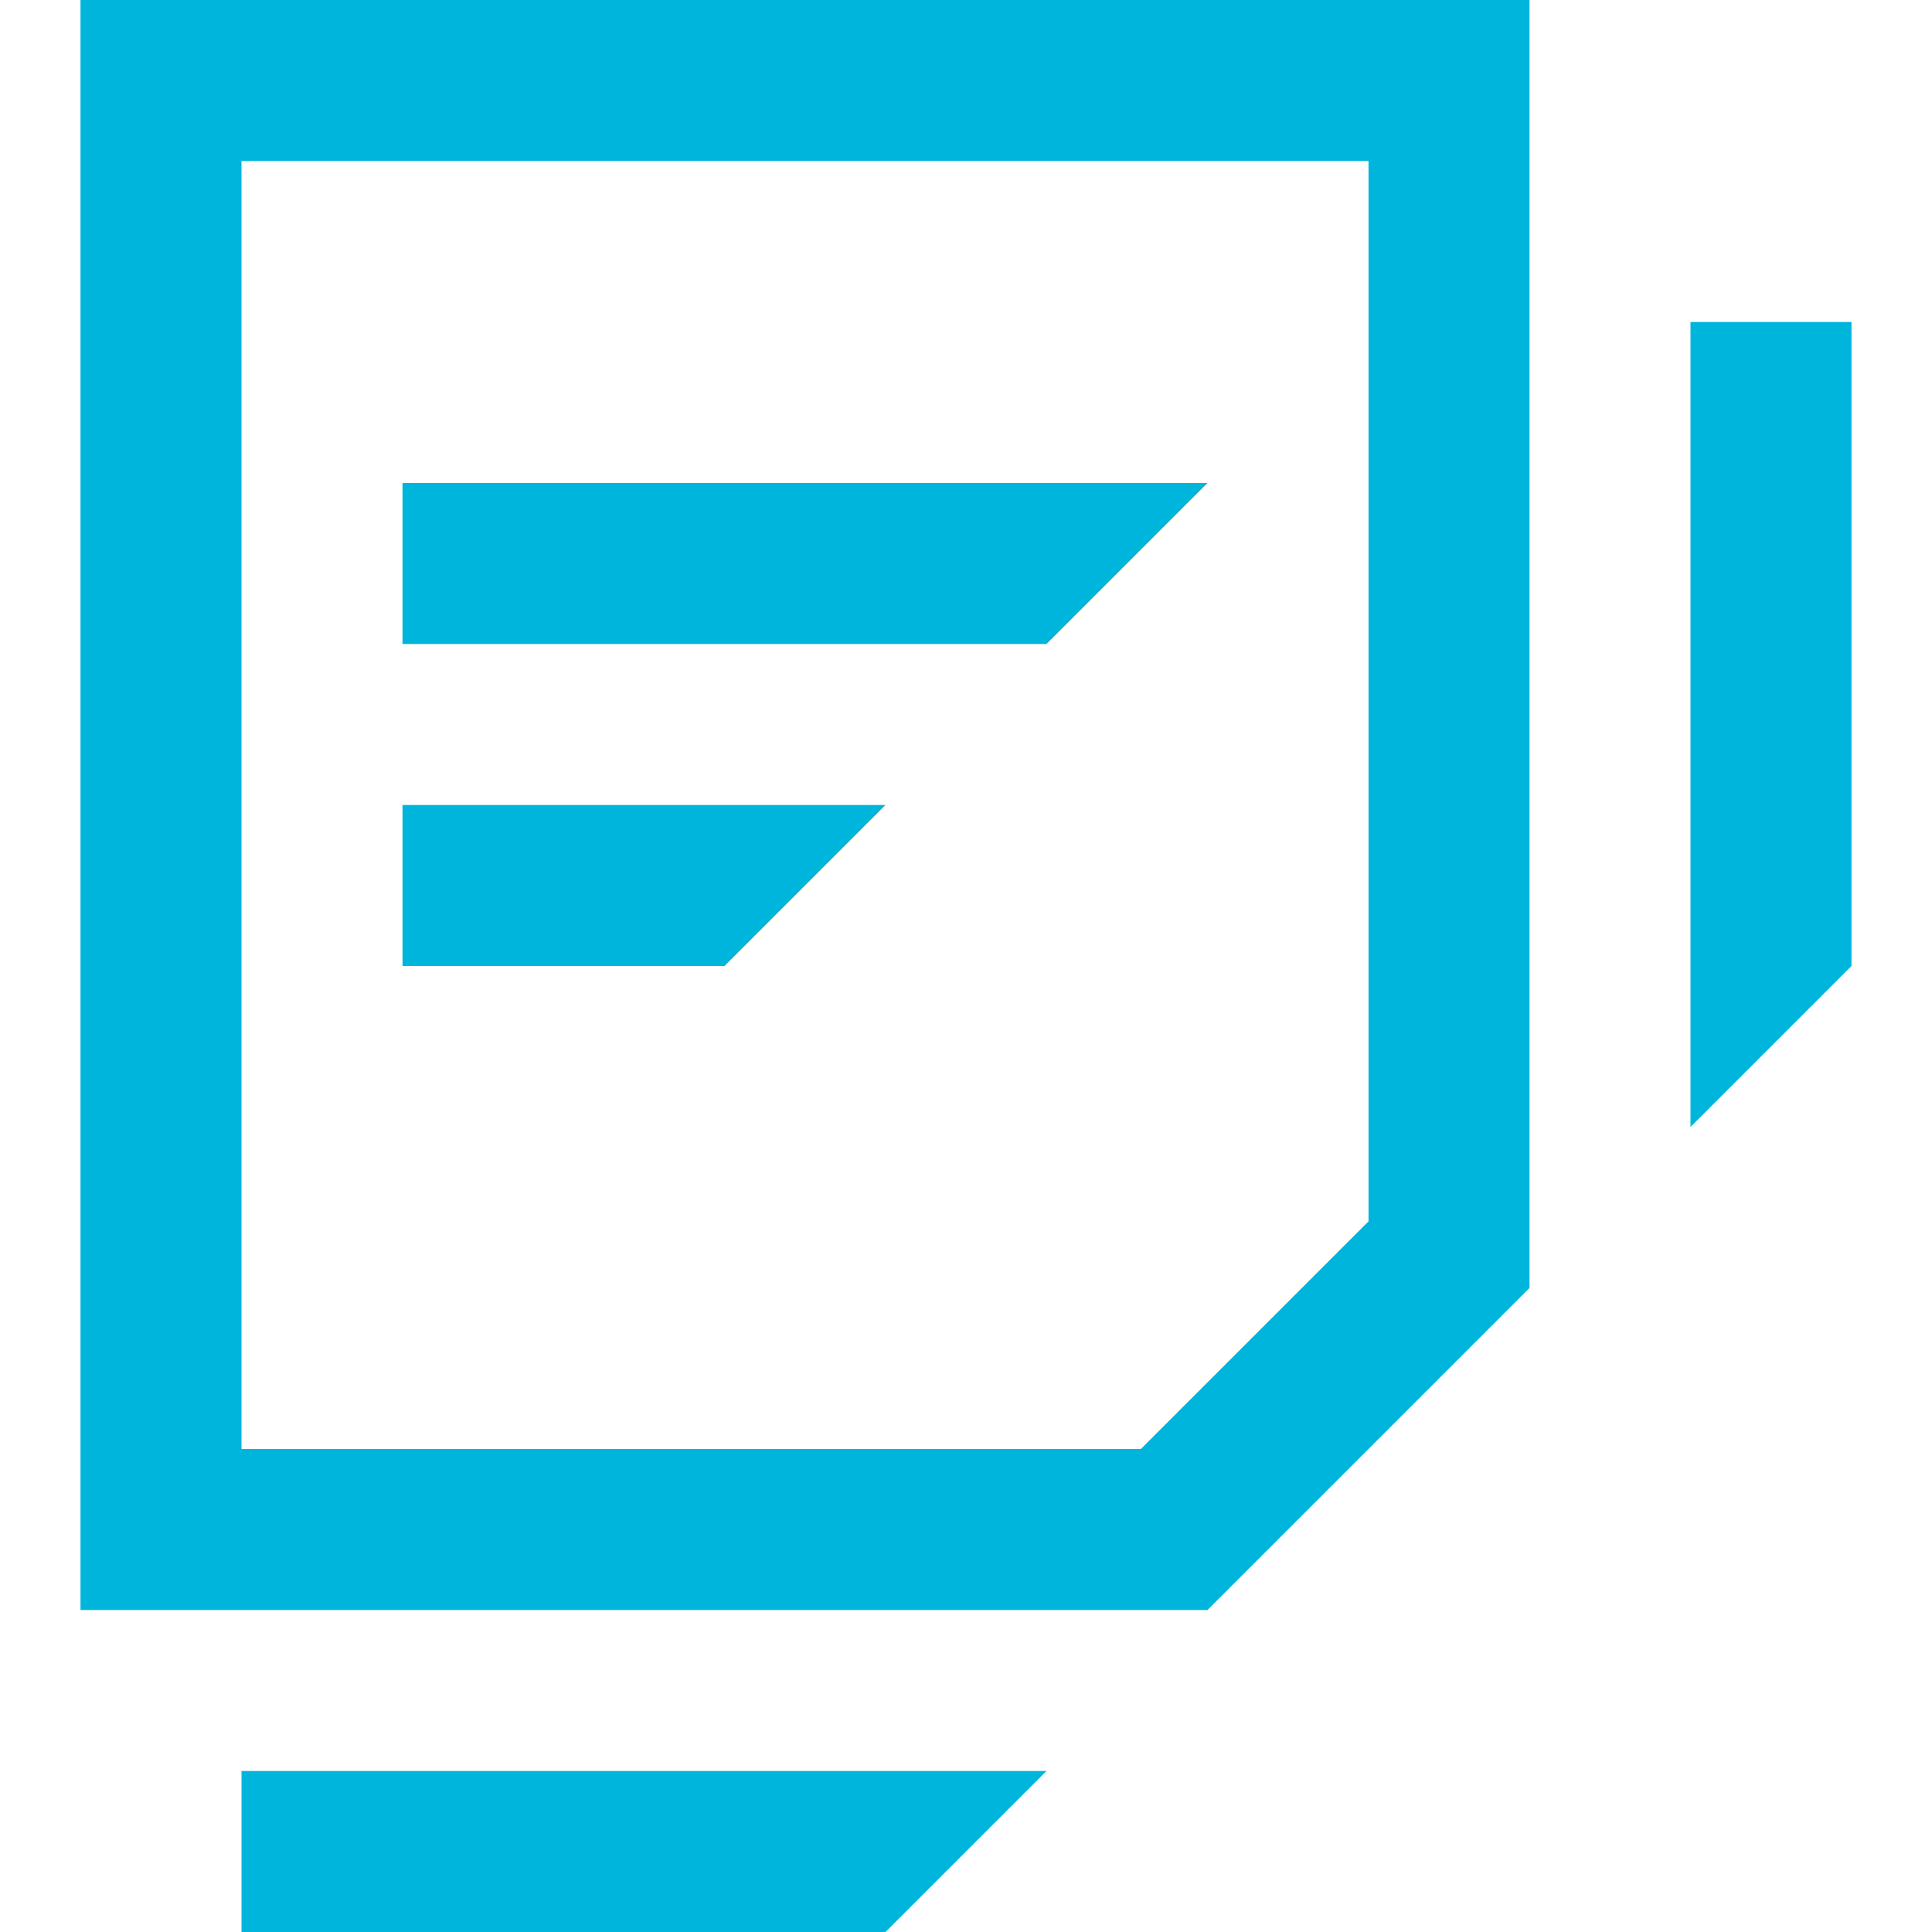 <?xml version="1.0" encoding="utf-8"?>
<!-- Generator: Adobe Illustrator 14.0.0, SVG Export Plug-In . SVG Version: 6.00 Build 43363)  -->
<!DOCTYPE svg PUBLIC "-//W3C//DTD SVG 1.1//EN" "http://www.w3.org/Graphics/SVG/1.1/DTD/svg11.dtd">
<svg version="1.1" id="Layer_1" xmlns="http://www.w3.org/2000/svg" xmlns:xlink="http://www.w3.org/1999/xlink" x="0px" y="0px"
	 width="24px" height="24px" viewBox="0 0 24 24" enable-background="new 0 0 24 24" xml:space="preserve">
<path fill="#00b5dc" d="M1,0v20h14l4-4V0H1z M17,15.172L14.172,18H3V2h14V15.172z M13,8H5V6h10L13,8z M5,12v-2h6l-2,2H5z M3,22h10
	l-2,2H3V22z M23,4v8l-2,2V4H23z"/>
</svg>
